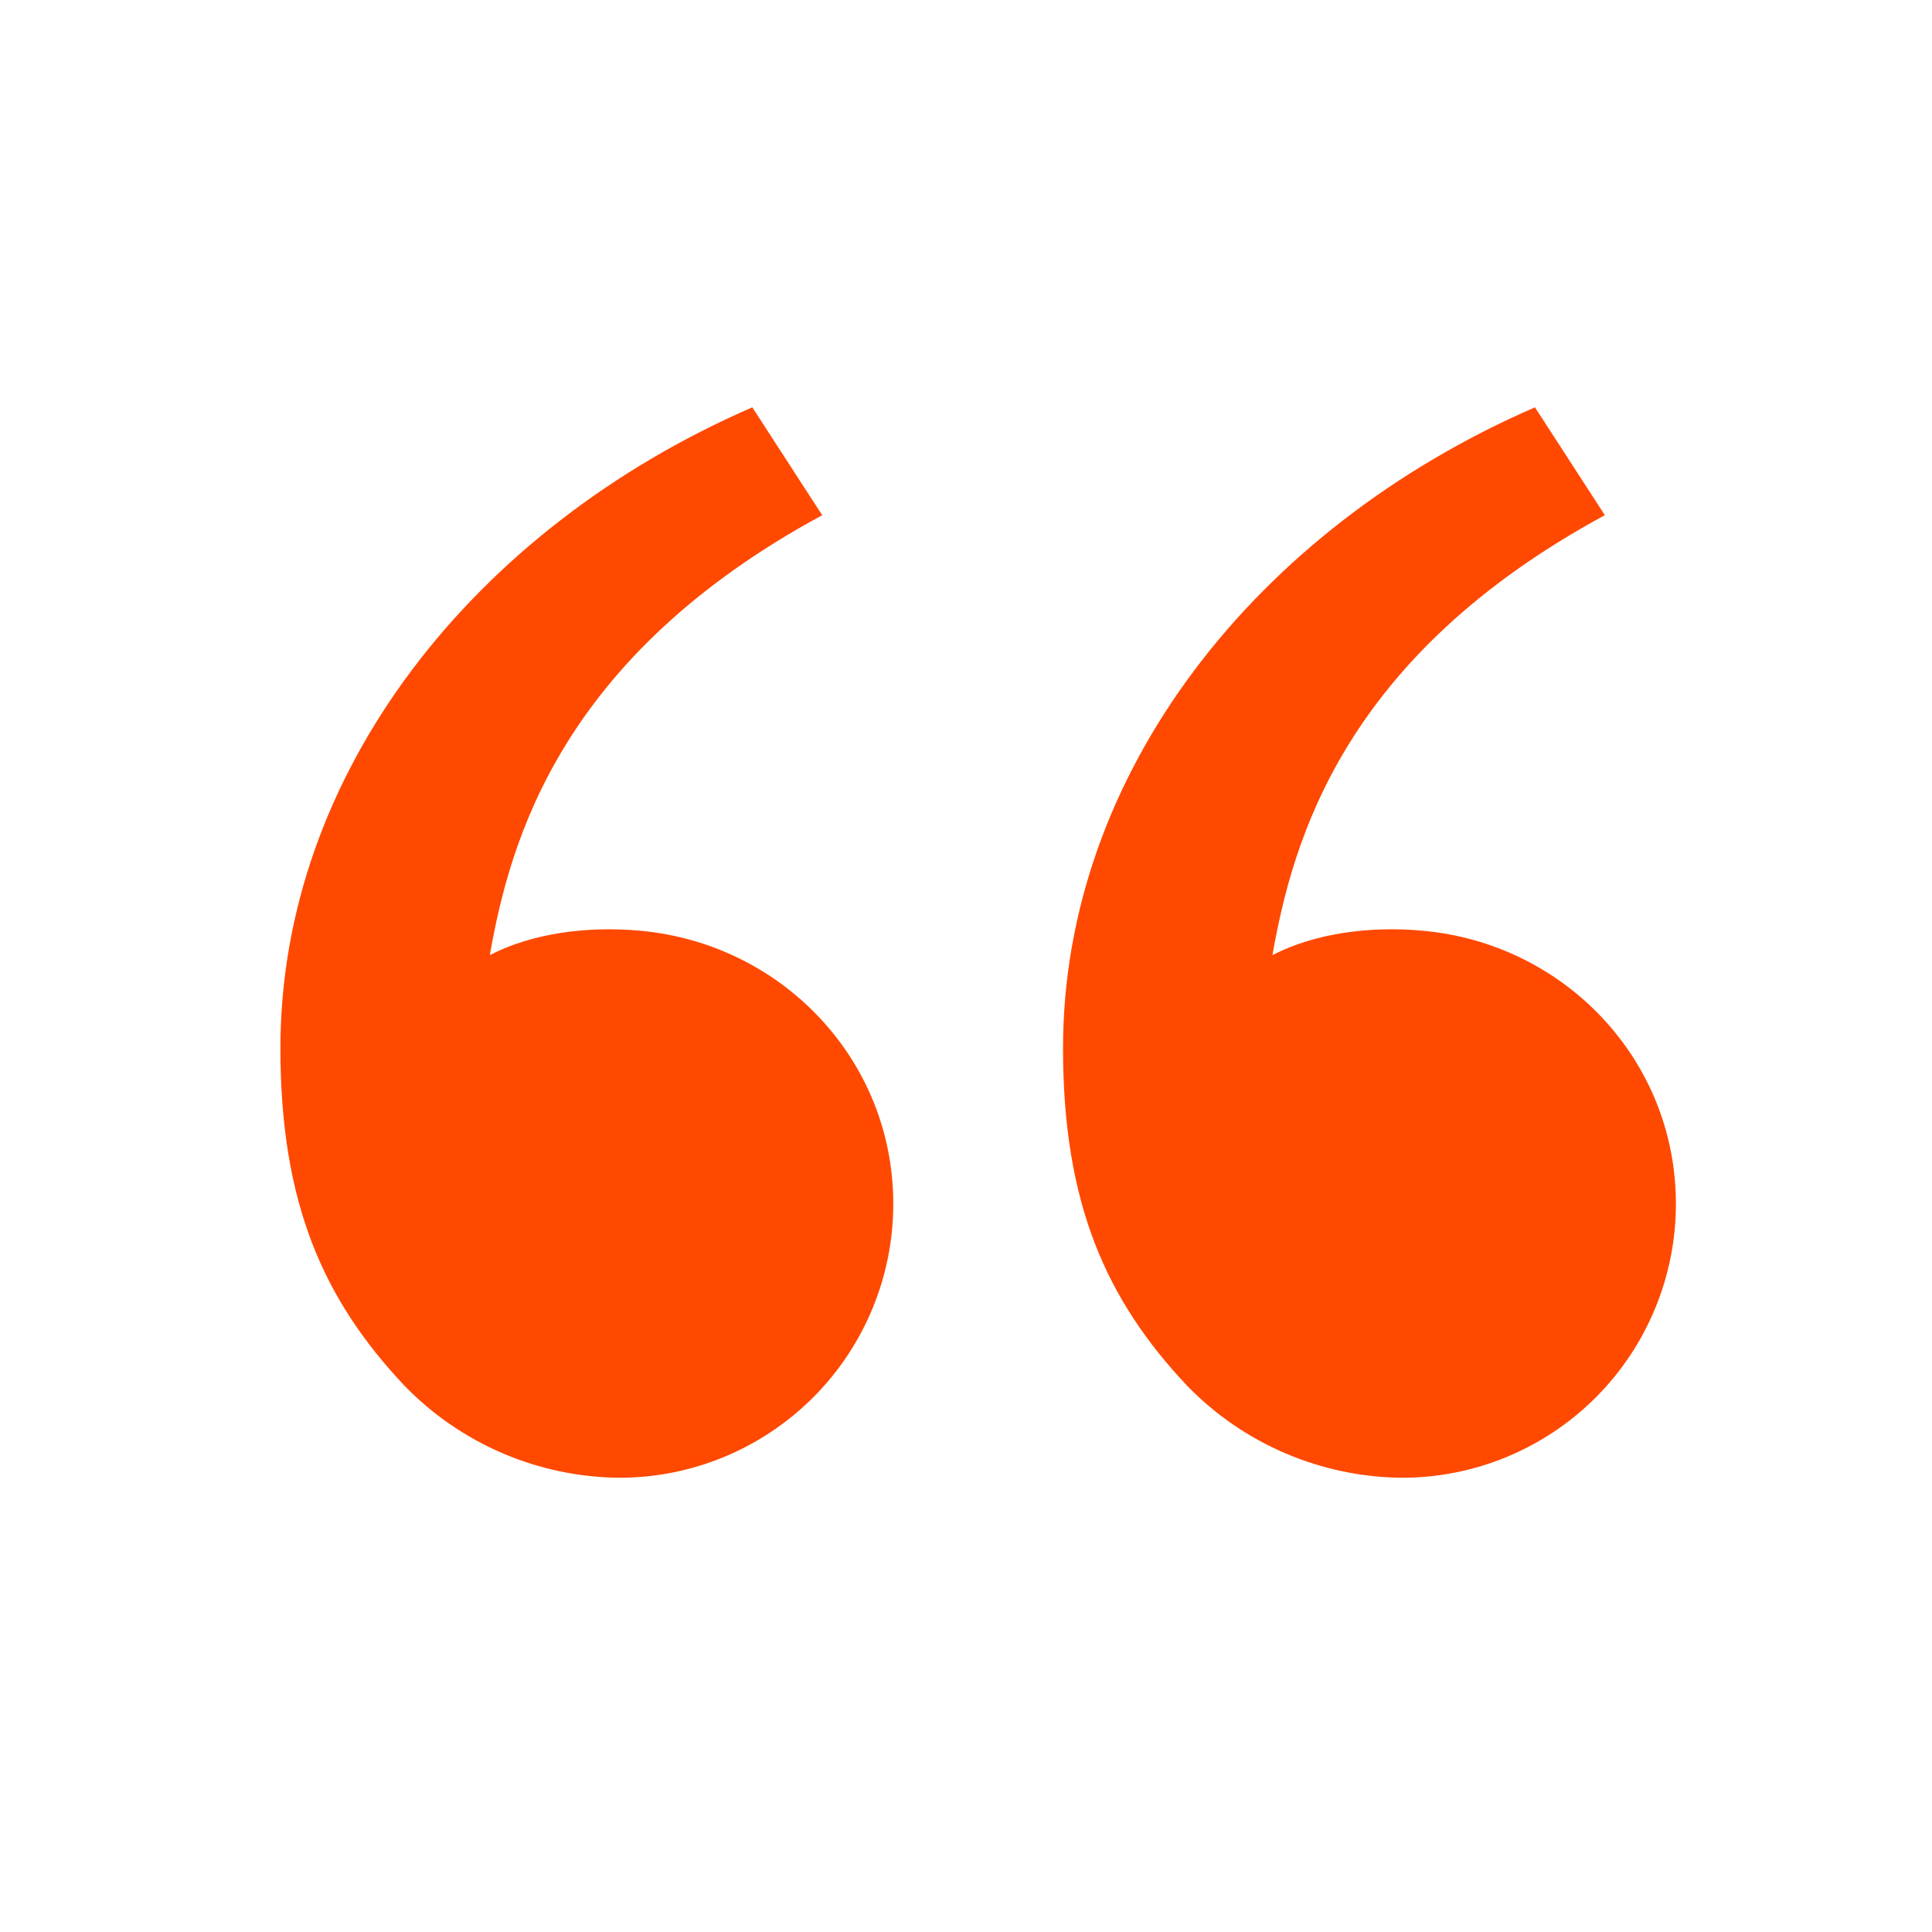 <svg width="36" height="36" viewBox="0 0 36 36" fill="none" xmlns="http://www.w3.org/2000/svg">
<path d="M7.533 25.817C6.031 24.221 5.225 22.432 5.225 19.531C5.225 14.427 8.808 9.852 14.018 7.59L15.321 9.6C10.457 12.231 9.506 15.645 9.127 17.797C9.91 17.392 10.935 17.25 11.94 17.344C14.571 17.587 16.645 19.747 16.645 22.432C16.645 23.786 16.107 25.084 15.15 26.041C14.193 26.998 12.894 27.536 11.541 27.536C10.792 27.529 10.052 27.374 9.364 27.079C8.676 26.784 8.054 26.355 7.533 25.817ZM22.116 25.817C20.614 24.221 19.808 22.432 19.808 19.531C19.808 14.427 23.391 9.852 28.602 7.59L29.904 9.6C25.04 12.231 24.09 15.645 23.71 17.797C24.494 17.392 25.519 17.25 26.524 17.344C29.154 17.587 31.228 19.747 31.228 22.432C31.228 23.786 30.69 25.084 29.733 26.041C28.776 26.998 27.478 27.536 26.124 27.536C25.375 27.529 24.636 27.374 23.948 27.079C23.259 26.784 22.637 26.355 22.116 25.817Z" fill="#FF4900"/>
</svg>
